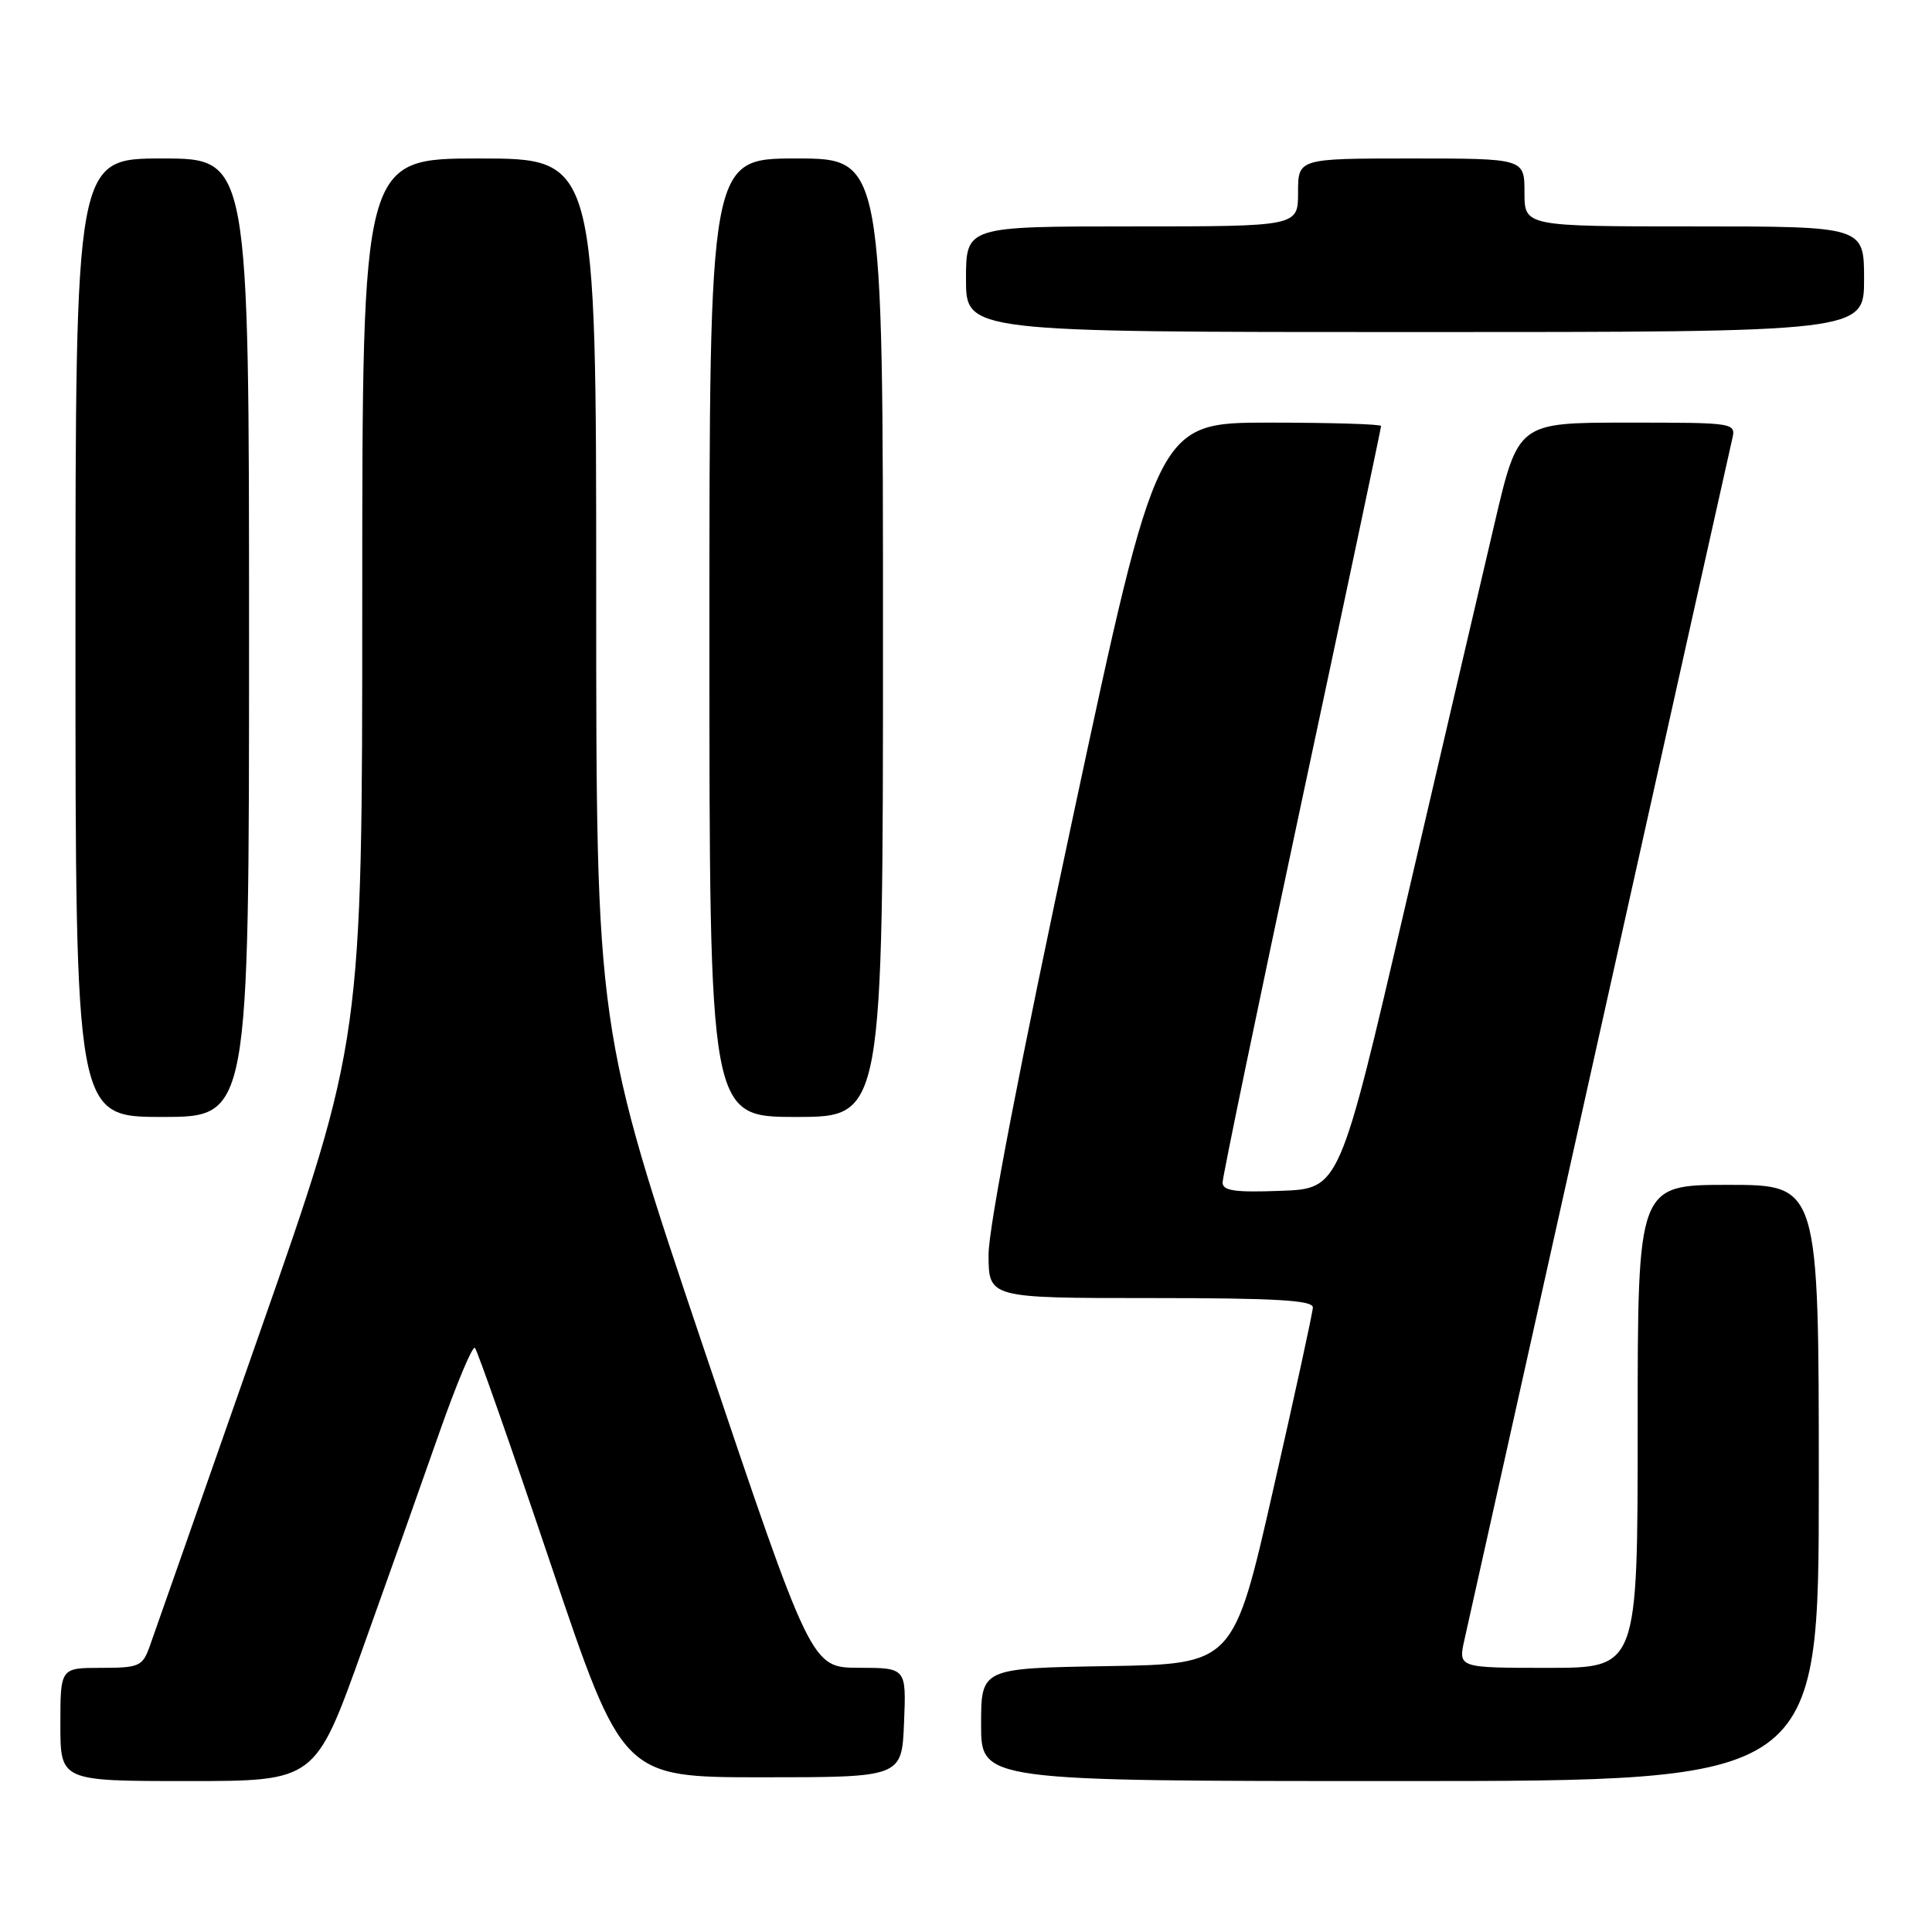 <?xml version="1.0" encoding="UTF-8" standalone="no"?>
<!DOCTYPE svg PUBLIC "-//W3C//DTD SVG 1.1//EN" "http://www.w3.org/Graphics/SVG/1.1/DTD/svg11.dtd" >
<svg xmlns="http://www.w3.org/2000/svg" xmlns:xlink="http://www.w3.org/1999/xlink" version="1.1" viewBox="0 0 256 256">
 <g >
 <path fill="currentColor"
d=" M 47.95 218.75 C 51.35 209.26 55.98 196.22 58.24 189.76 C 60.51 183.31 62.62 178.28 62.93 178.60 C 63.24 178.91 67.78 191.84 73.00 207.33 C 82.50 235.50 82.50 235.50 101.00 235.50 C 119.50 235.50 119.50 235.50 119.79 228.25 C 120.09 221.00 120.09 221.00 113.79 220.99 C 107.50 220.97 107.50 220.97 93.25 178.67 C 79.00 136.36 79.00 136.36 79.00 78.68 C 79.00 21.00 79.00 21.00 63.50 21.00 C 48.00 21.00 48.00 21.00 48.00 79.41 C 48.00 137.81 48.00 137.81 34.39 176.66 C 26.91 198.02 20.34 216.74 19.80 218.25 C 18.88 220.79 18.39 221.00 13.40 221.00 C 8.00 221.00 8.00 221.00 8.00 228.50 C 8.00 236.00 8.00 236.00 24.88 236.00 C 41.77 236.00 41.77 236.00 47.95 218.75 Z  M 241.00 196.50 C 241.00 157.00 241.00 157.00 229.00 157.00 C 217.00 157.00 217.00 157.00 217.00 189.00 C 217.00 221.00 217.00 221.00 205.11 221.00 C 193.21 221.00 193.21 221.00 194.05 217.25 C 194.52 215.19 202.56 179.07 211.94 137.00 C 221.31 94.92 229.22 59.49 229.51 58.25 C 230.04 56.00 230.04 56.00 215.61 56.00 C 201.17 56.00 201.17 56.00 198.06 69.25 C 196.35 76.54 191.02 99.38 186.22 120.00 C 177.50 157.50 177.50 157.50 169.75 157.79 C 163.64 158.02 162.00 157.79 162.00 156.69 C 162.00 155.92 166.72 133.15 172.50 106.09 C 178.28 79.04 183.00 56.70 183.00 56.45 C 183.00 56.20 176.33 56.00 168.18 56.00 C 153.35 56.00 153.35 56.00 142.17 108.25 C 135.21 140.74 130.98 162.67 130.99 166.25 C 131.00 172.00 131.00 172.00 152.50 172.00 C 169.06 172.00 173.99 172.29 173.96 173.25 C 173.94 173.94 171.56 184.85 168.68 197.50 C 163.45 220.50 163.45 220.50 146.73 220.77 C 130.00 221.05 130.00 221.05 130.00 228.52 C 130.00 236.00 130.00 236.00 185.50 236.00 C 241.00 236.00 241.00 236.00 241.00 196.50 Z  M 33.00 84.50 C 33.00 21.00 33.00 21.00 21.50 21.00 C 10.00 21.00 10.00 21.00 10.00 84.50 C 10.00 148.00 10.00 148.00 21.50 148.00 C 33.00 148.00 33.00 148.00 33.00 84.50 Z  M 117.00 84.50 C 117.00 21.00 117.00 21.00 105.50 21.00 C 94.00 21.00 94.00 21.00 94.00 84.50 C 94.00 148.00 94.00 148.00 105.50 148.00 C 117.00 148.00 117.00 148.00 117.00 84.50 Z  M 247.00 37.00 C 247.00 30.00 247.00 30.00 224.50 30.00 C 202.00 30.00 202.00 30.00 202.00 25.50 C 202.00 21.00 202.00 21.00 187.00 21.00 C 172.00 21.00 172.00 21.00 172.00 25.50 C 172.00 30.00 172.00 30.00 150.00 30.00 C 128.00 30.00 128.00 30.00 128.00 37.00 C 128.00 44.00 128.00 44.00 187.50 44.00 C 247.00 44.00 247.00 44.00 247.00 37.00 Z "/>
</g>
</svg>